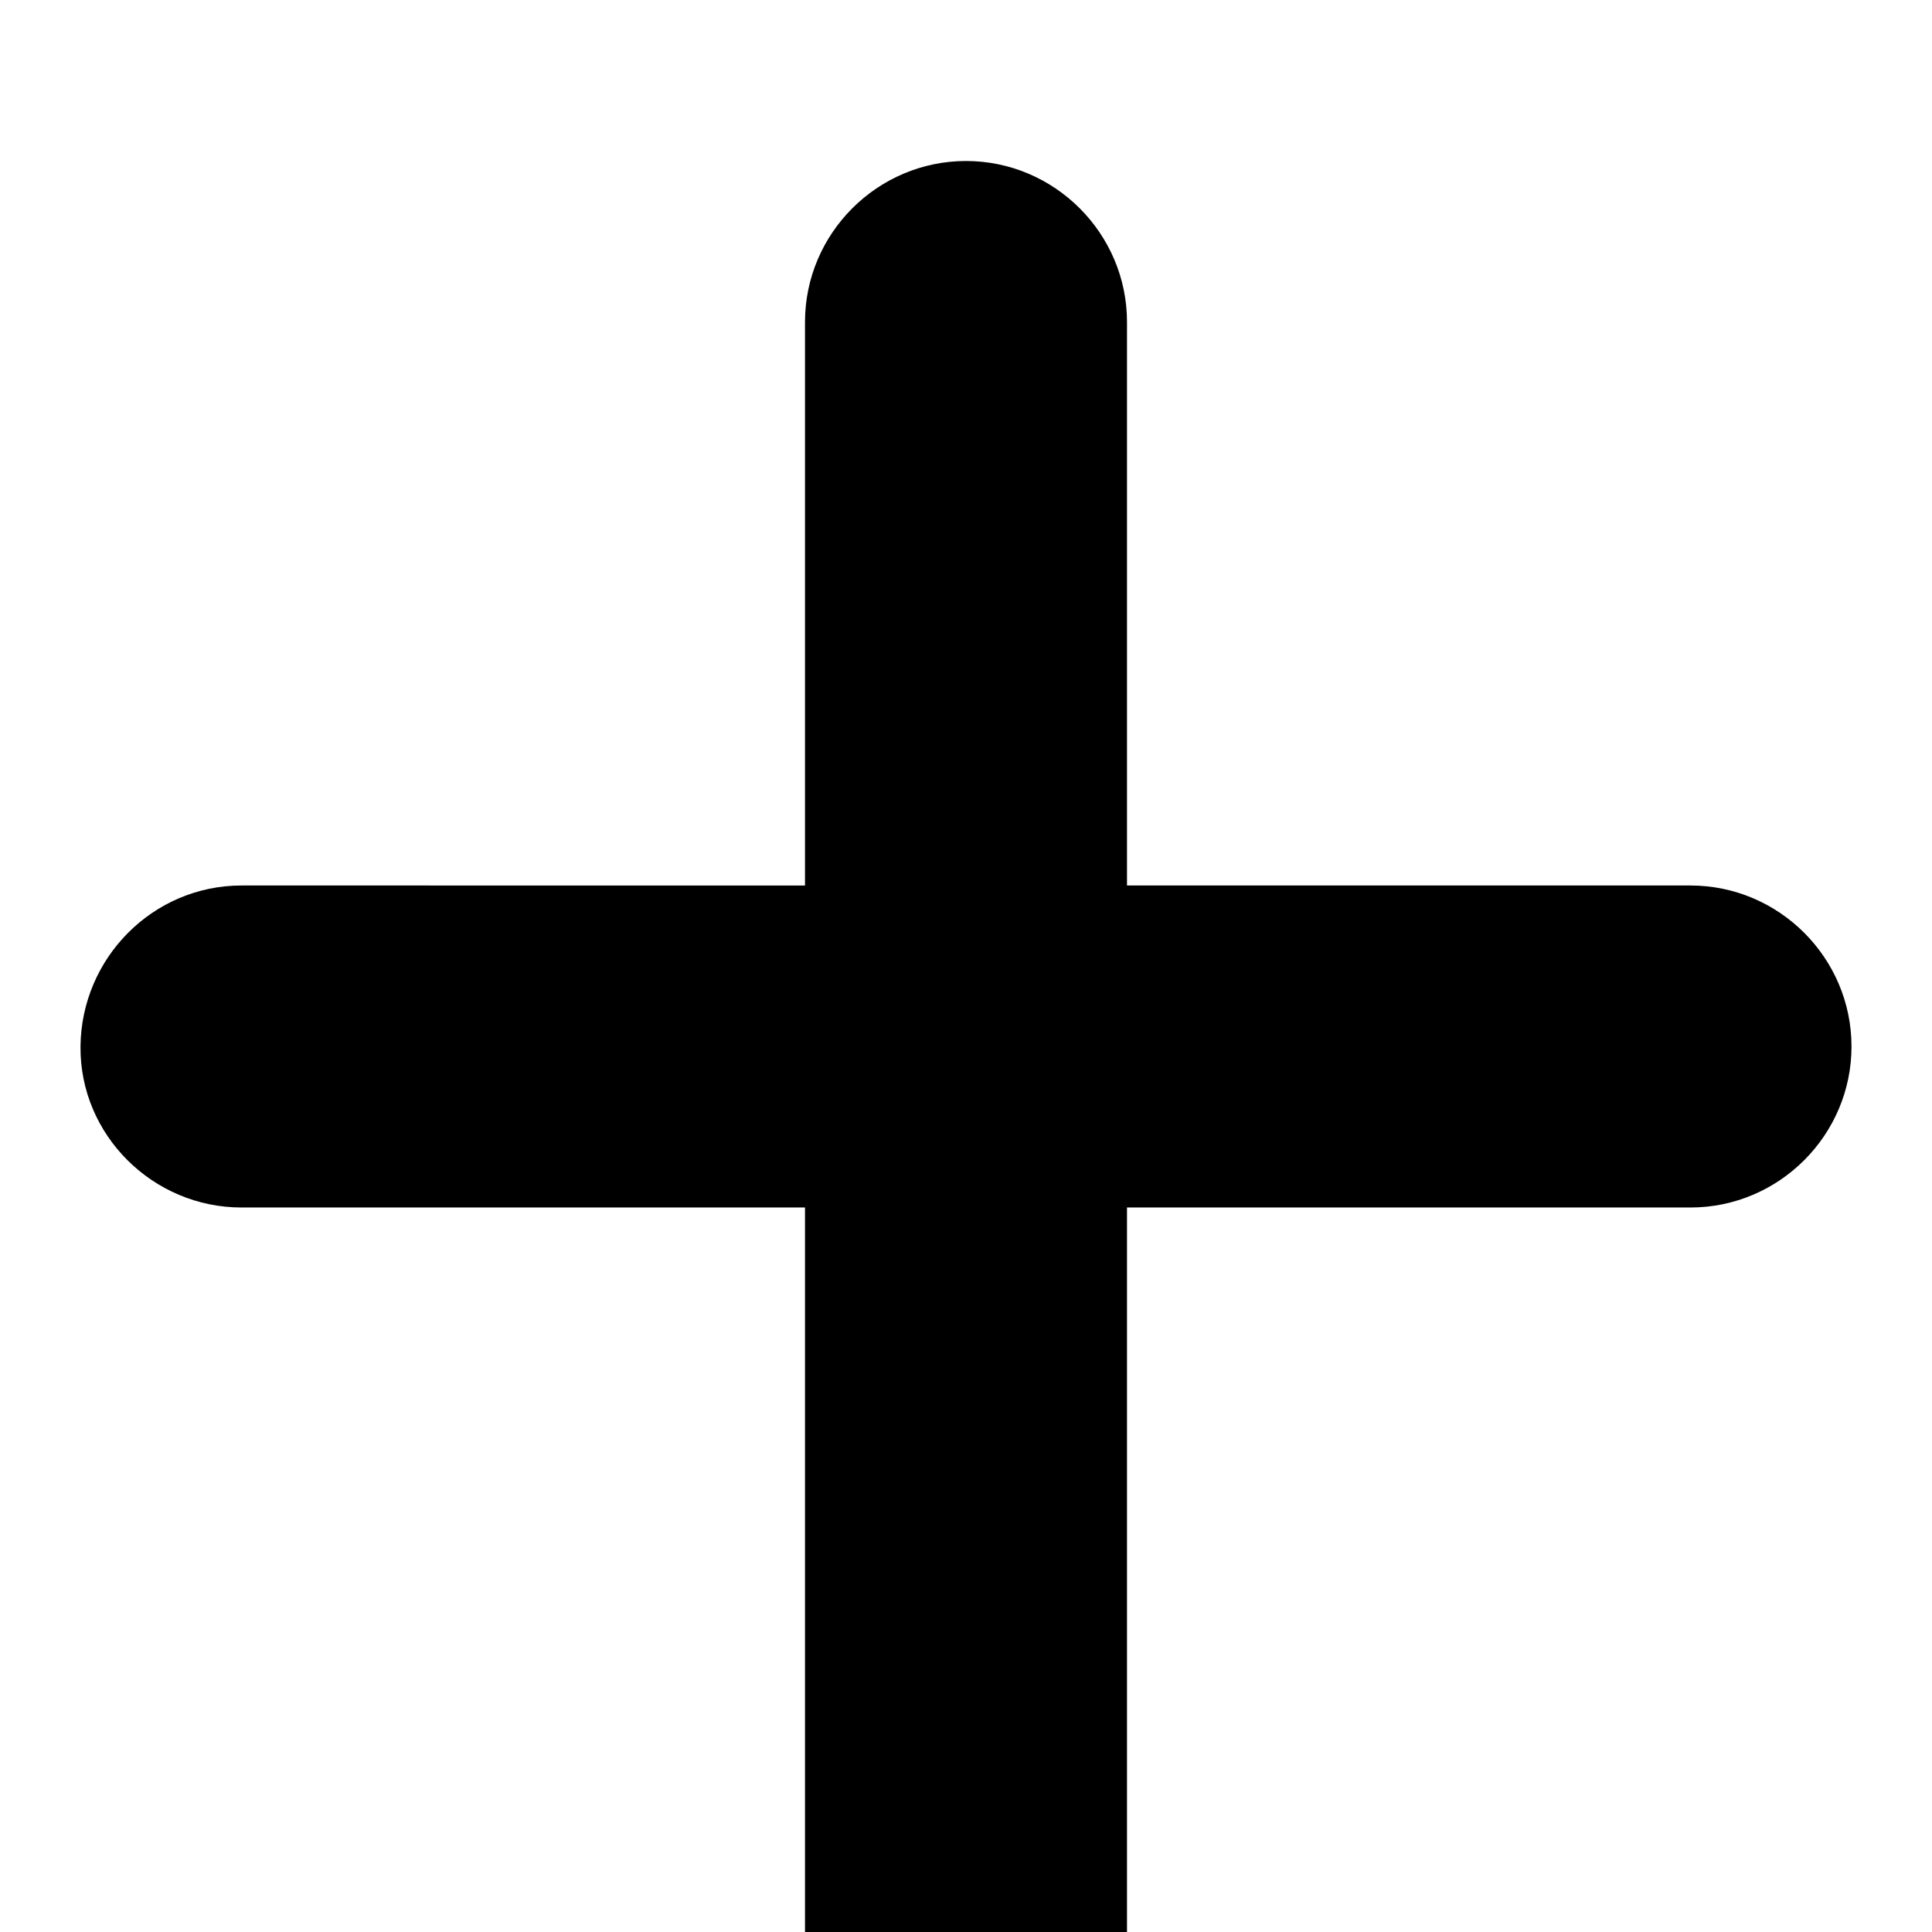 <svg xmlns="http://www.w3.org/2000/svg" viewBox="0 0 24 24" class="icon icon-windmill">
    <path d="M12,2C10.9,2,10,2.9,10,4v7H3c-1.1,0-1.99,0.9-2,2s0.9,2,2,2h7v7v2h2h2v-9h7c1.1,0,2-0.9,2-2s-0.9-2-2-2h-7V4 C14,2.9,13.1,2,12,2z"/>
</svg>
